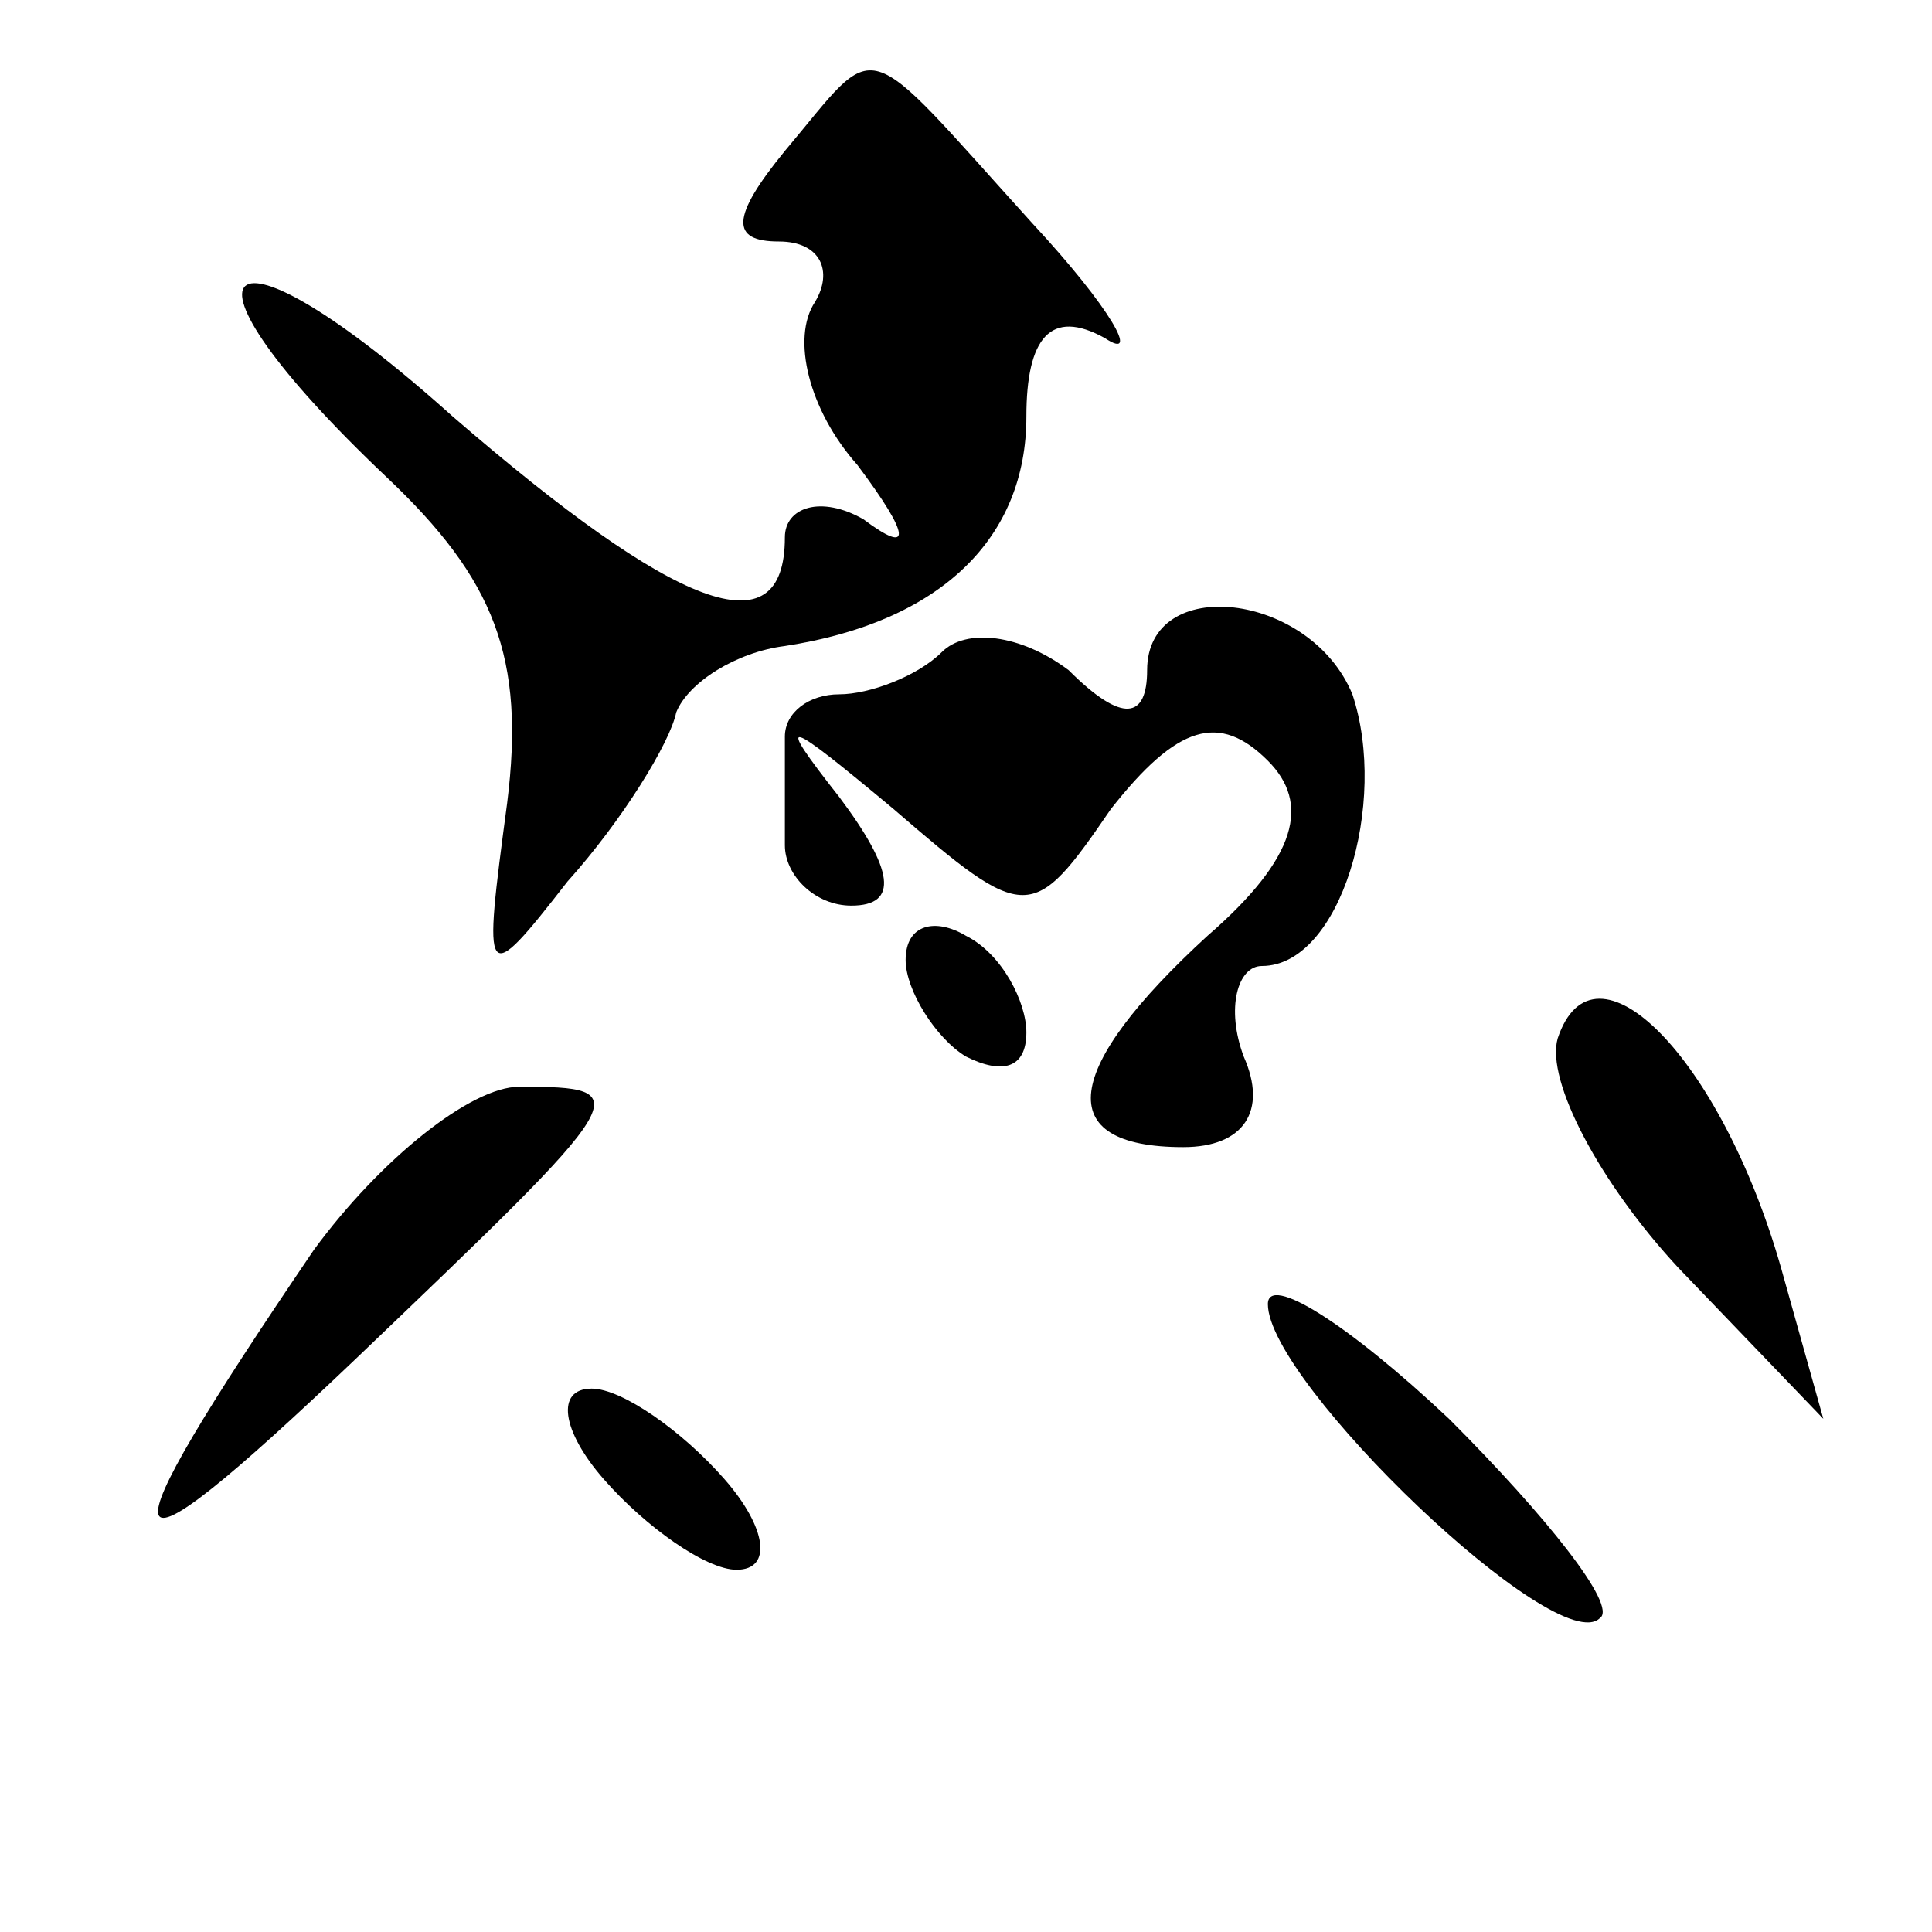 <?xml version="1.0" standalone="no"?>
<!DOCTYPE svg PUBLIC "-//W3C//DTD SVG 20010904//EN"
 "http://www.w3.org/TR/2001/REC-SVG-20010904/DTD/svg10.dtd">
<svg version="1.0" xmlns="http://www.w3.org/2000/svg"
 width="32pt" height="32pt" viewBox="0 0 32 32"
 preserveAspectRatio="xMidYMid meet">
<g transform="translate(0,32) scale(0.1,-0.1)"
fill="#000000" stroke="none">
<path fill="#000000" stroke="none" d="M130 295 c-9 -11 -9 -15 -1 -15 7 0 9
-5 6 -10 -4 -6 -1 -18 7 -27 9 -12 9 -15 1 -9 -7 4 -13 2 -13 -3 0 -19 -18
-12 -55 20 -39 35 -49 26 -11 -10 18 -17 23 -30 20 -54 -4 -30 -4 -31 10 -13
9 10 17 23 18 28 2 5 10 10 18 11 26 4 40 18 40 38 0 13 4 18 13 13 6 -4 1 5
-12 19 -29 32 -25 31 -41 12z"/>
<path fill="#000000" stroke="none" d="M156 212 c-4 -4 -12 -7 -17 -7 -5 0 -9
-3 -9 -7 0 -5 0 -12 0 -18 0 -5 5 -10 11 -10 8 0 7 6 -2 18 -11 14 -9 13 9 -2
22 -19 23 -19 36 0 11 14 18 16 26 8 7 -7 5 -16 -10 -29 -24 -22 -26 -35 -4
-35 10 0 14 6 10 15 -3 8 -1 15 3 15 13 0 21 27 15 45 -7 17 -34 20 -34 4 0
-8 -4 -9 -13 0 -8 6 -17 7 -21 3z"/>
<path fill="#000000" stroke="none" d="M150 161 c0 -5 5 -13 10 -16 6 -3 10
-2 10 4 0 5 -4 13 -10 16 -5 3 -10 2 -10 -4z"/>
<path fill="#000000" stroke="none" d="M258 148 c-2 -7 7 -24 20 -38 l24 -25
-7 25 c-10 35 -31 56 -37 38z"/>
<path fill="#000000" stroke="none" d="M52 113 c-36 -53 -35 -58 7 -18 46 44
47 45 27 45 -8 0 -23 -12 -34 -27z"/>
<path fill="#000000" stroke="none" d="M210 104 c0 -13 48 -59 55 -52 3 2 -9
17 -25 33 -17 16 -30 24 -30 19z"/>
<path fill="#000000" stroke="none" d="M100 75 c7 -8 17 -15 22 -15 6 0 5 7
-2 15 -7 8 -17 15 -22 15 -6 0 -5 -7 2 -15z"/>
</g>
</svg>
